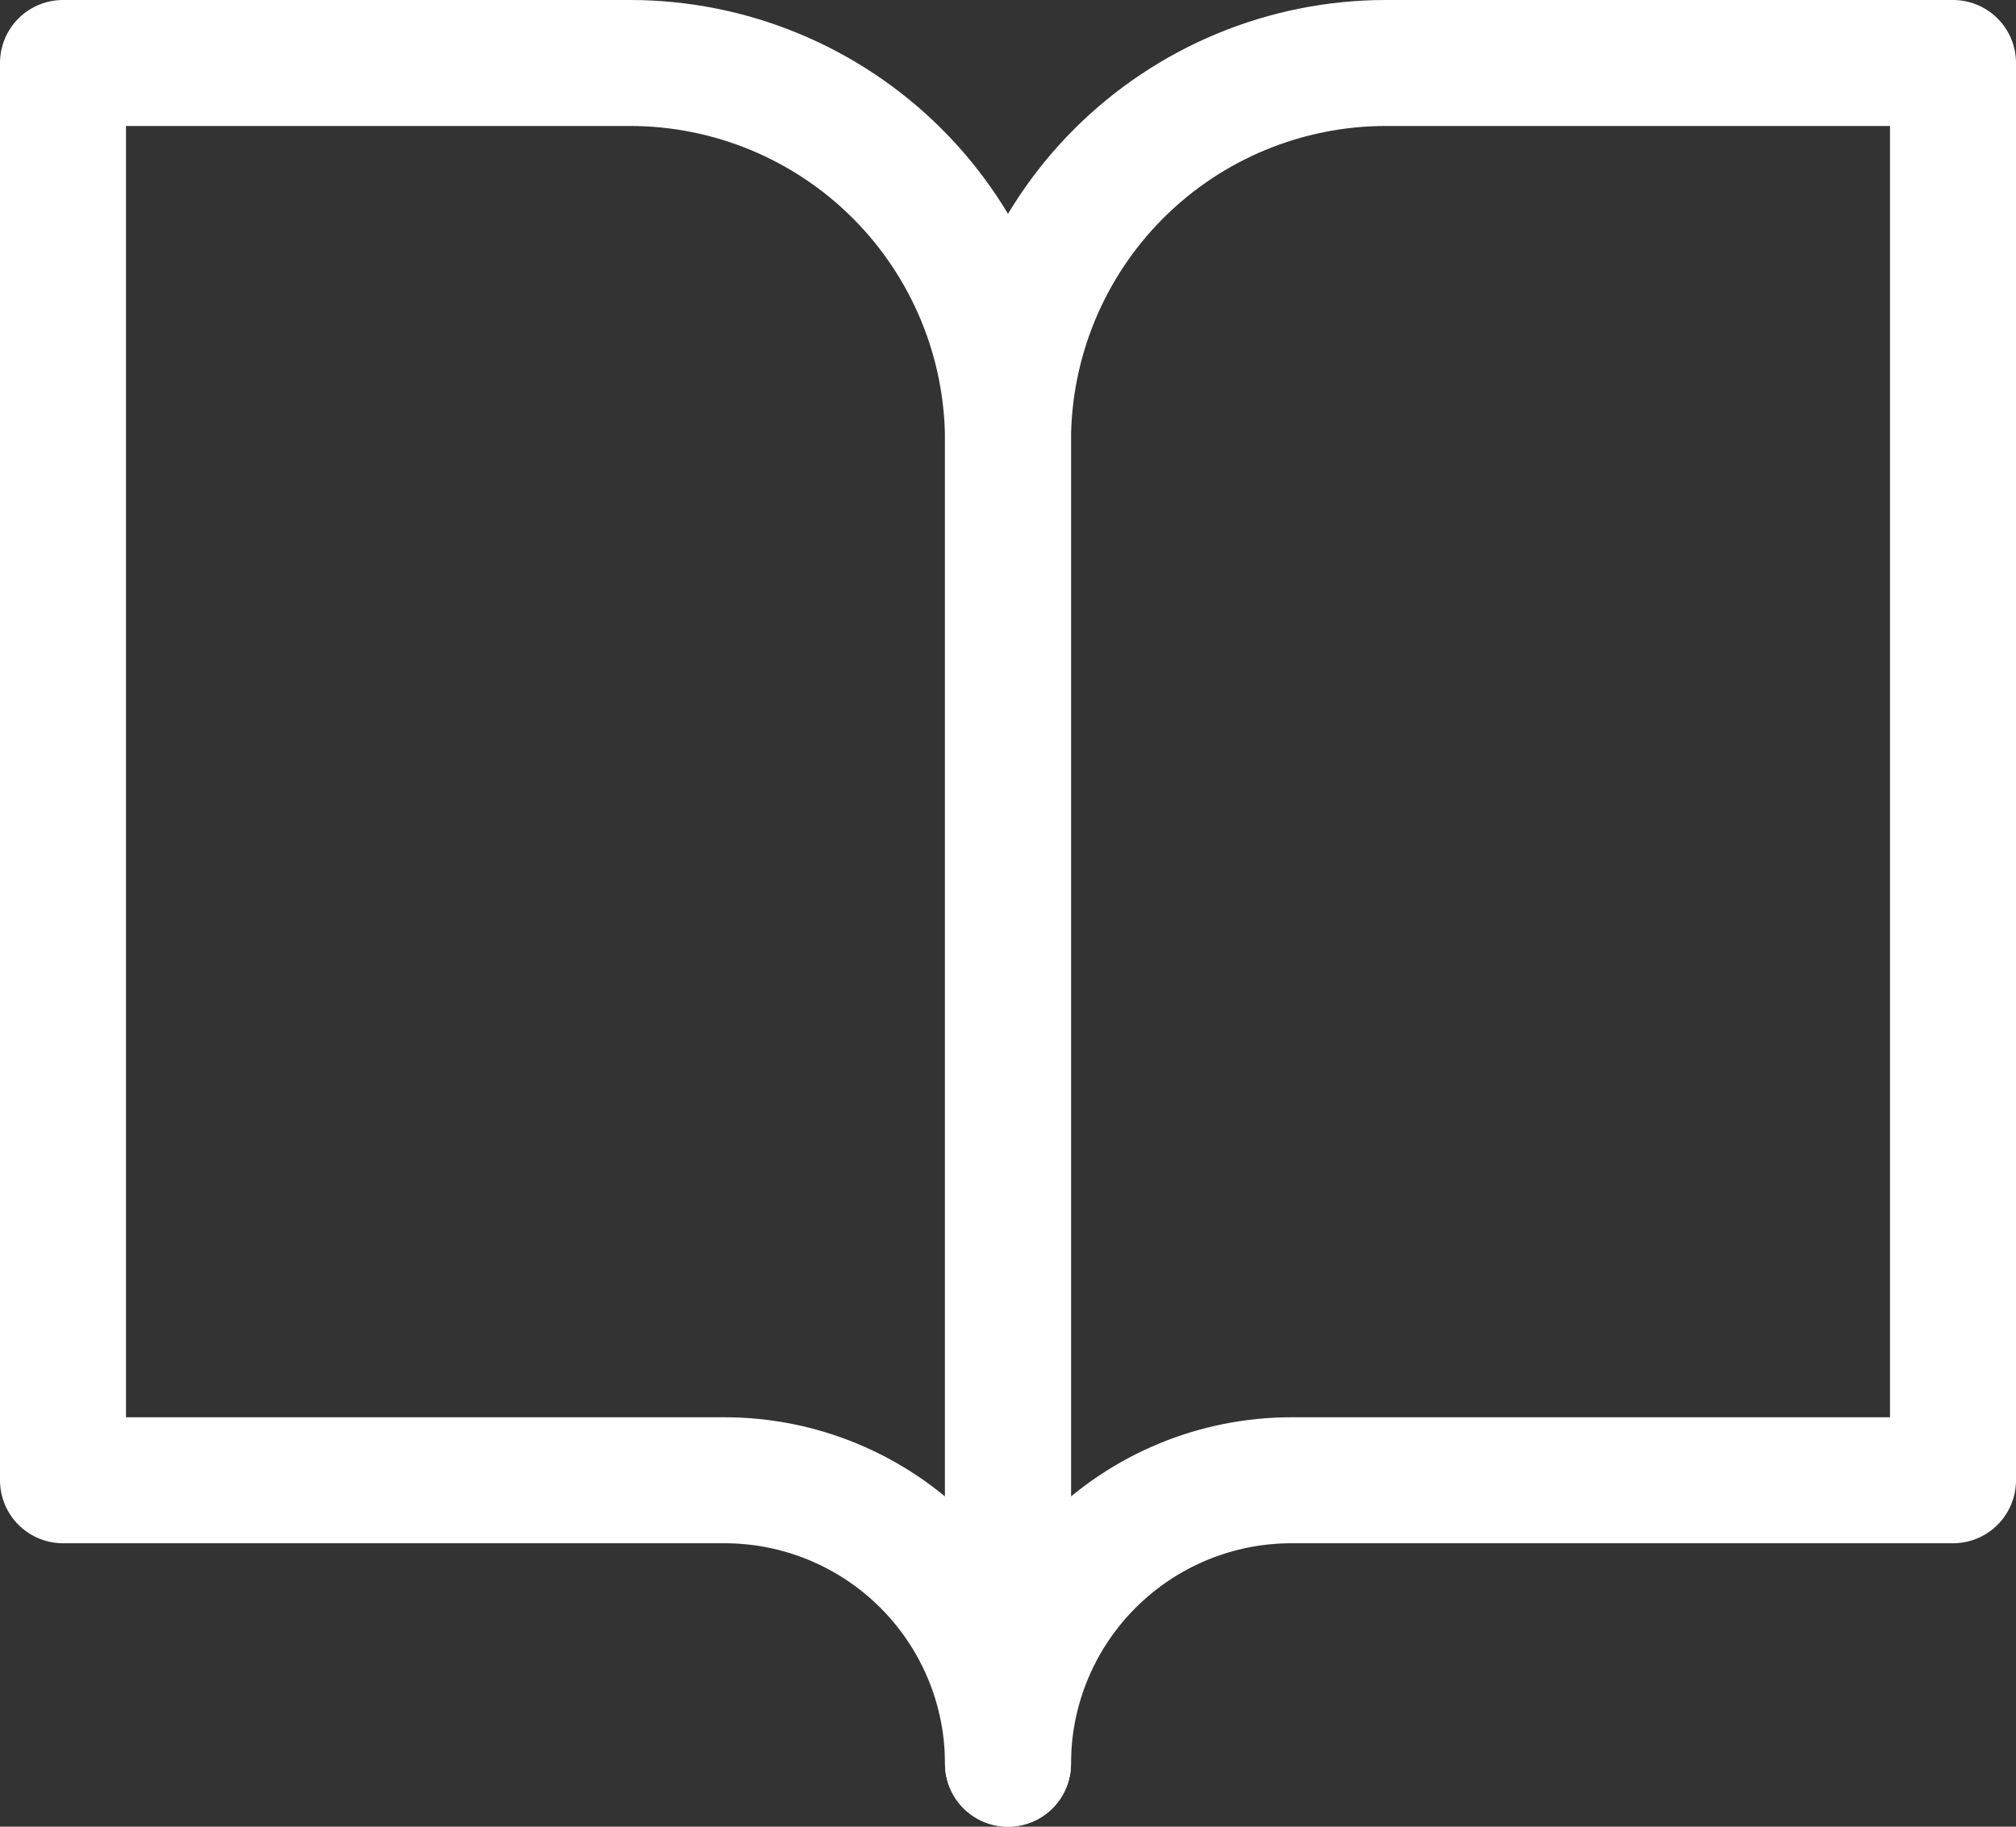 <svg width="32" height="29" viewBox="0 0 32 29" fill="none" xmlns="http://www.w3.org/2000/svg">
<rect x="0" y="0" width="32" height="29" fill="#333333" stroke="none"/>
<path d="M1 1H10C11.591 1 13.117 1.632 14.243 2.757C15.368 3.883 16 5.409 16 7V28C16 26.806 15.526 25.662 14.682 24.818C13.838 23.974 12.694 23.5 11.5 23.5H1V1Z" stroke="white" stroke-width="2" stroke-linecap="round" stroke-linejoin="round"/>
<path d="M31 1H22C20.409 1 18.883 1.632 17.757 2.757C16.632 3.883 16 5.409 16 7V28C16 26.806 16.474 25.662 17.318 24.818C18.162 23.974 19.306 23.5 20.5 23.5H31V1Z" stroke="white" stroke-width="2" stroke-linecap="round" stroke-linejoin="round"/>
</svg>
